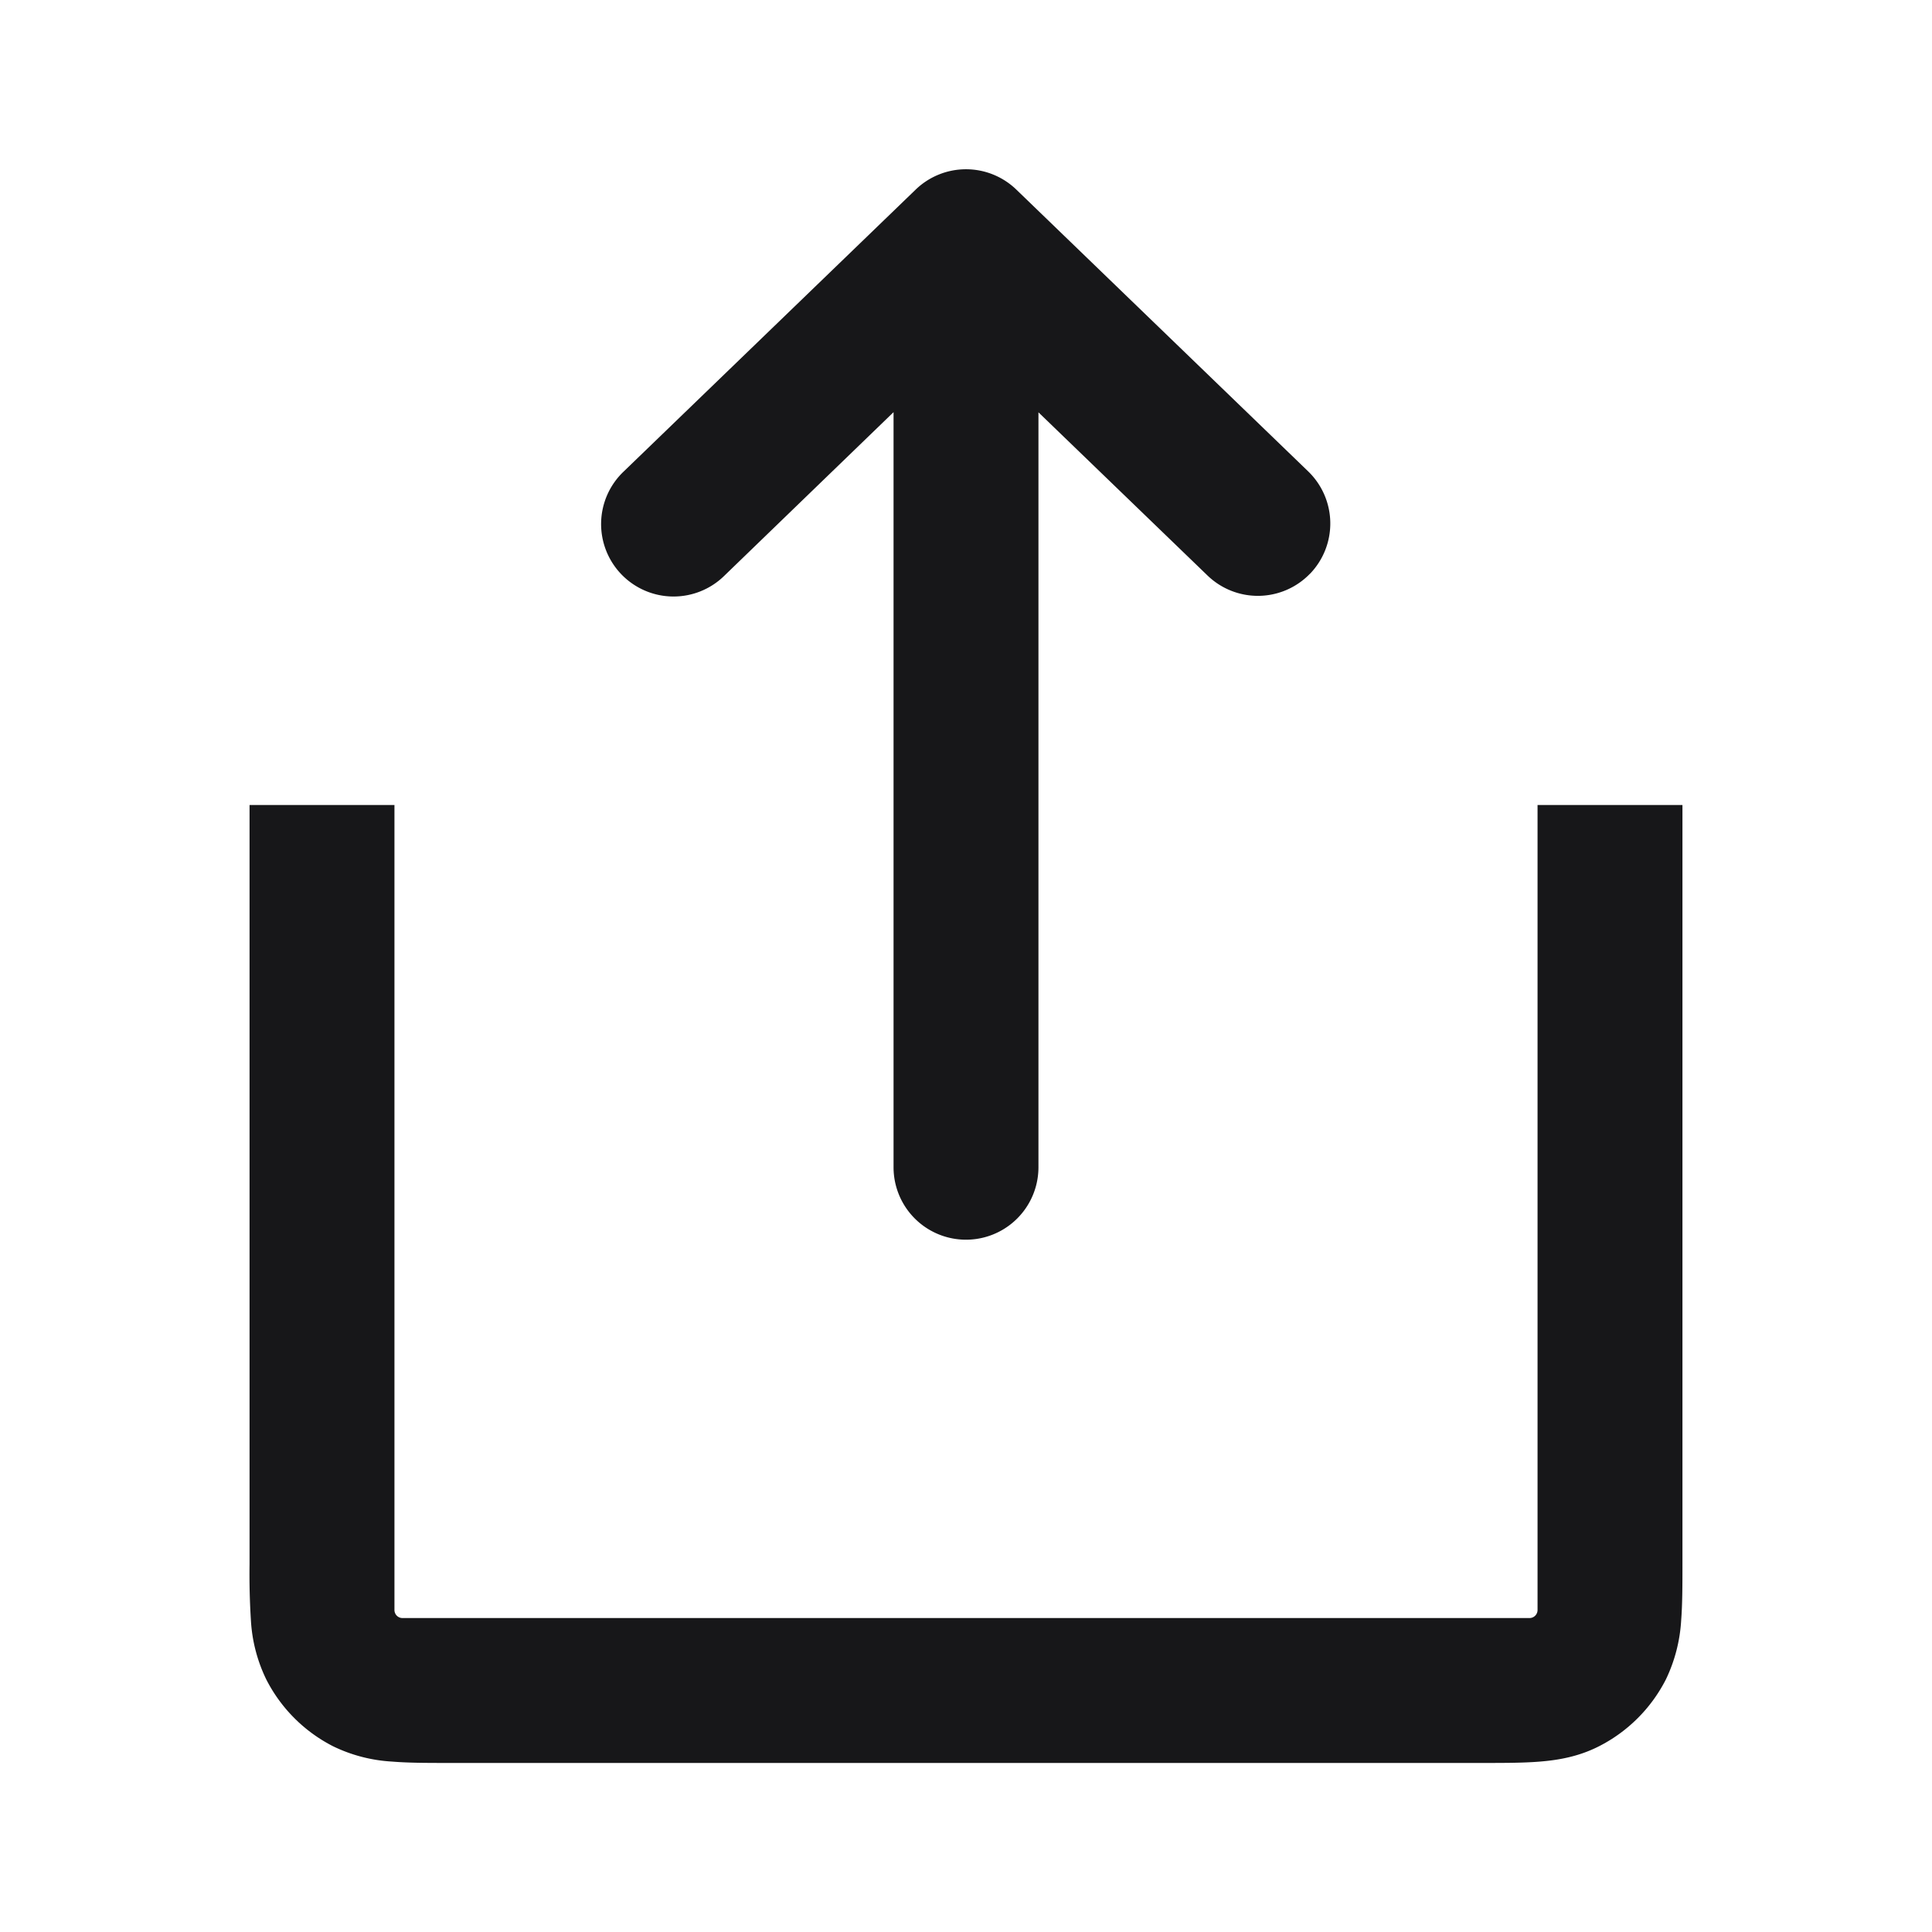 <svg xmlns="http://www.w3.org/2000/svg" width="24" height="24" fill="none" viewBox="0 0 24 24">
  <path fill="#171719" fill-rule="evenodd" d="M16.273 7.127A.9.9 0 0 1 15 7.149l-2.1-2.027V14.5a.9.9 0 0 1-1.8 0V5.12L9 7.15a.9.9 0 1 1-1.25-1.295l3.625-3.5a.9.9 0 0 1 1.25 0l3.625 3.5a.9.9 0 0 1 .023 1.273ZM20.9 9.999v9.43c0 .255 0 .497-.016.701a1.953 1.953 0 0 1-.19.733 1.9 1.9 0 0 1-.831.83c-.255.13-.51.172-.733.19-.204.017-.446.017-.7.017H5.57c-.254 0-.496 0-.7-.017a1.923 1.923 0 0 1-.732-.19 1.9 1.9 0 0 1-.83-.83 1.923 1.923 0 0 1-.191-.733 9.126 9.126 0 0 1-.017-.7V10h1.8v10a.1.1 0 0 0 .1.1h14a.1.1 0 0 0 .1-.1V10h1.8Z" clip-rule="evenodd"/>
</svg>
